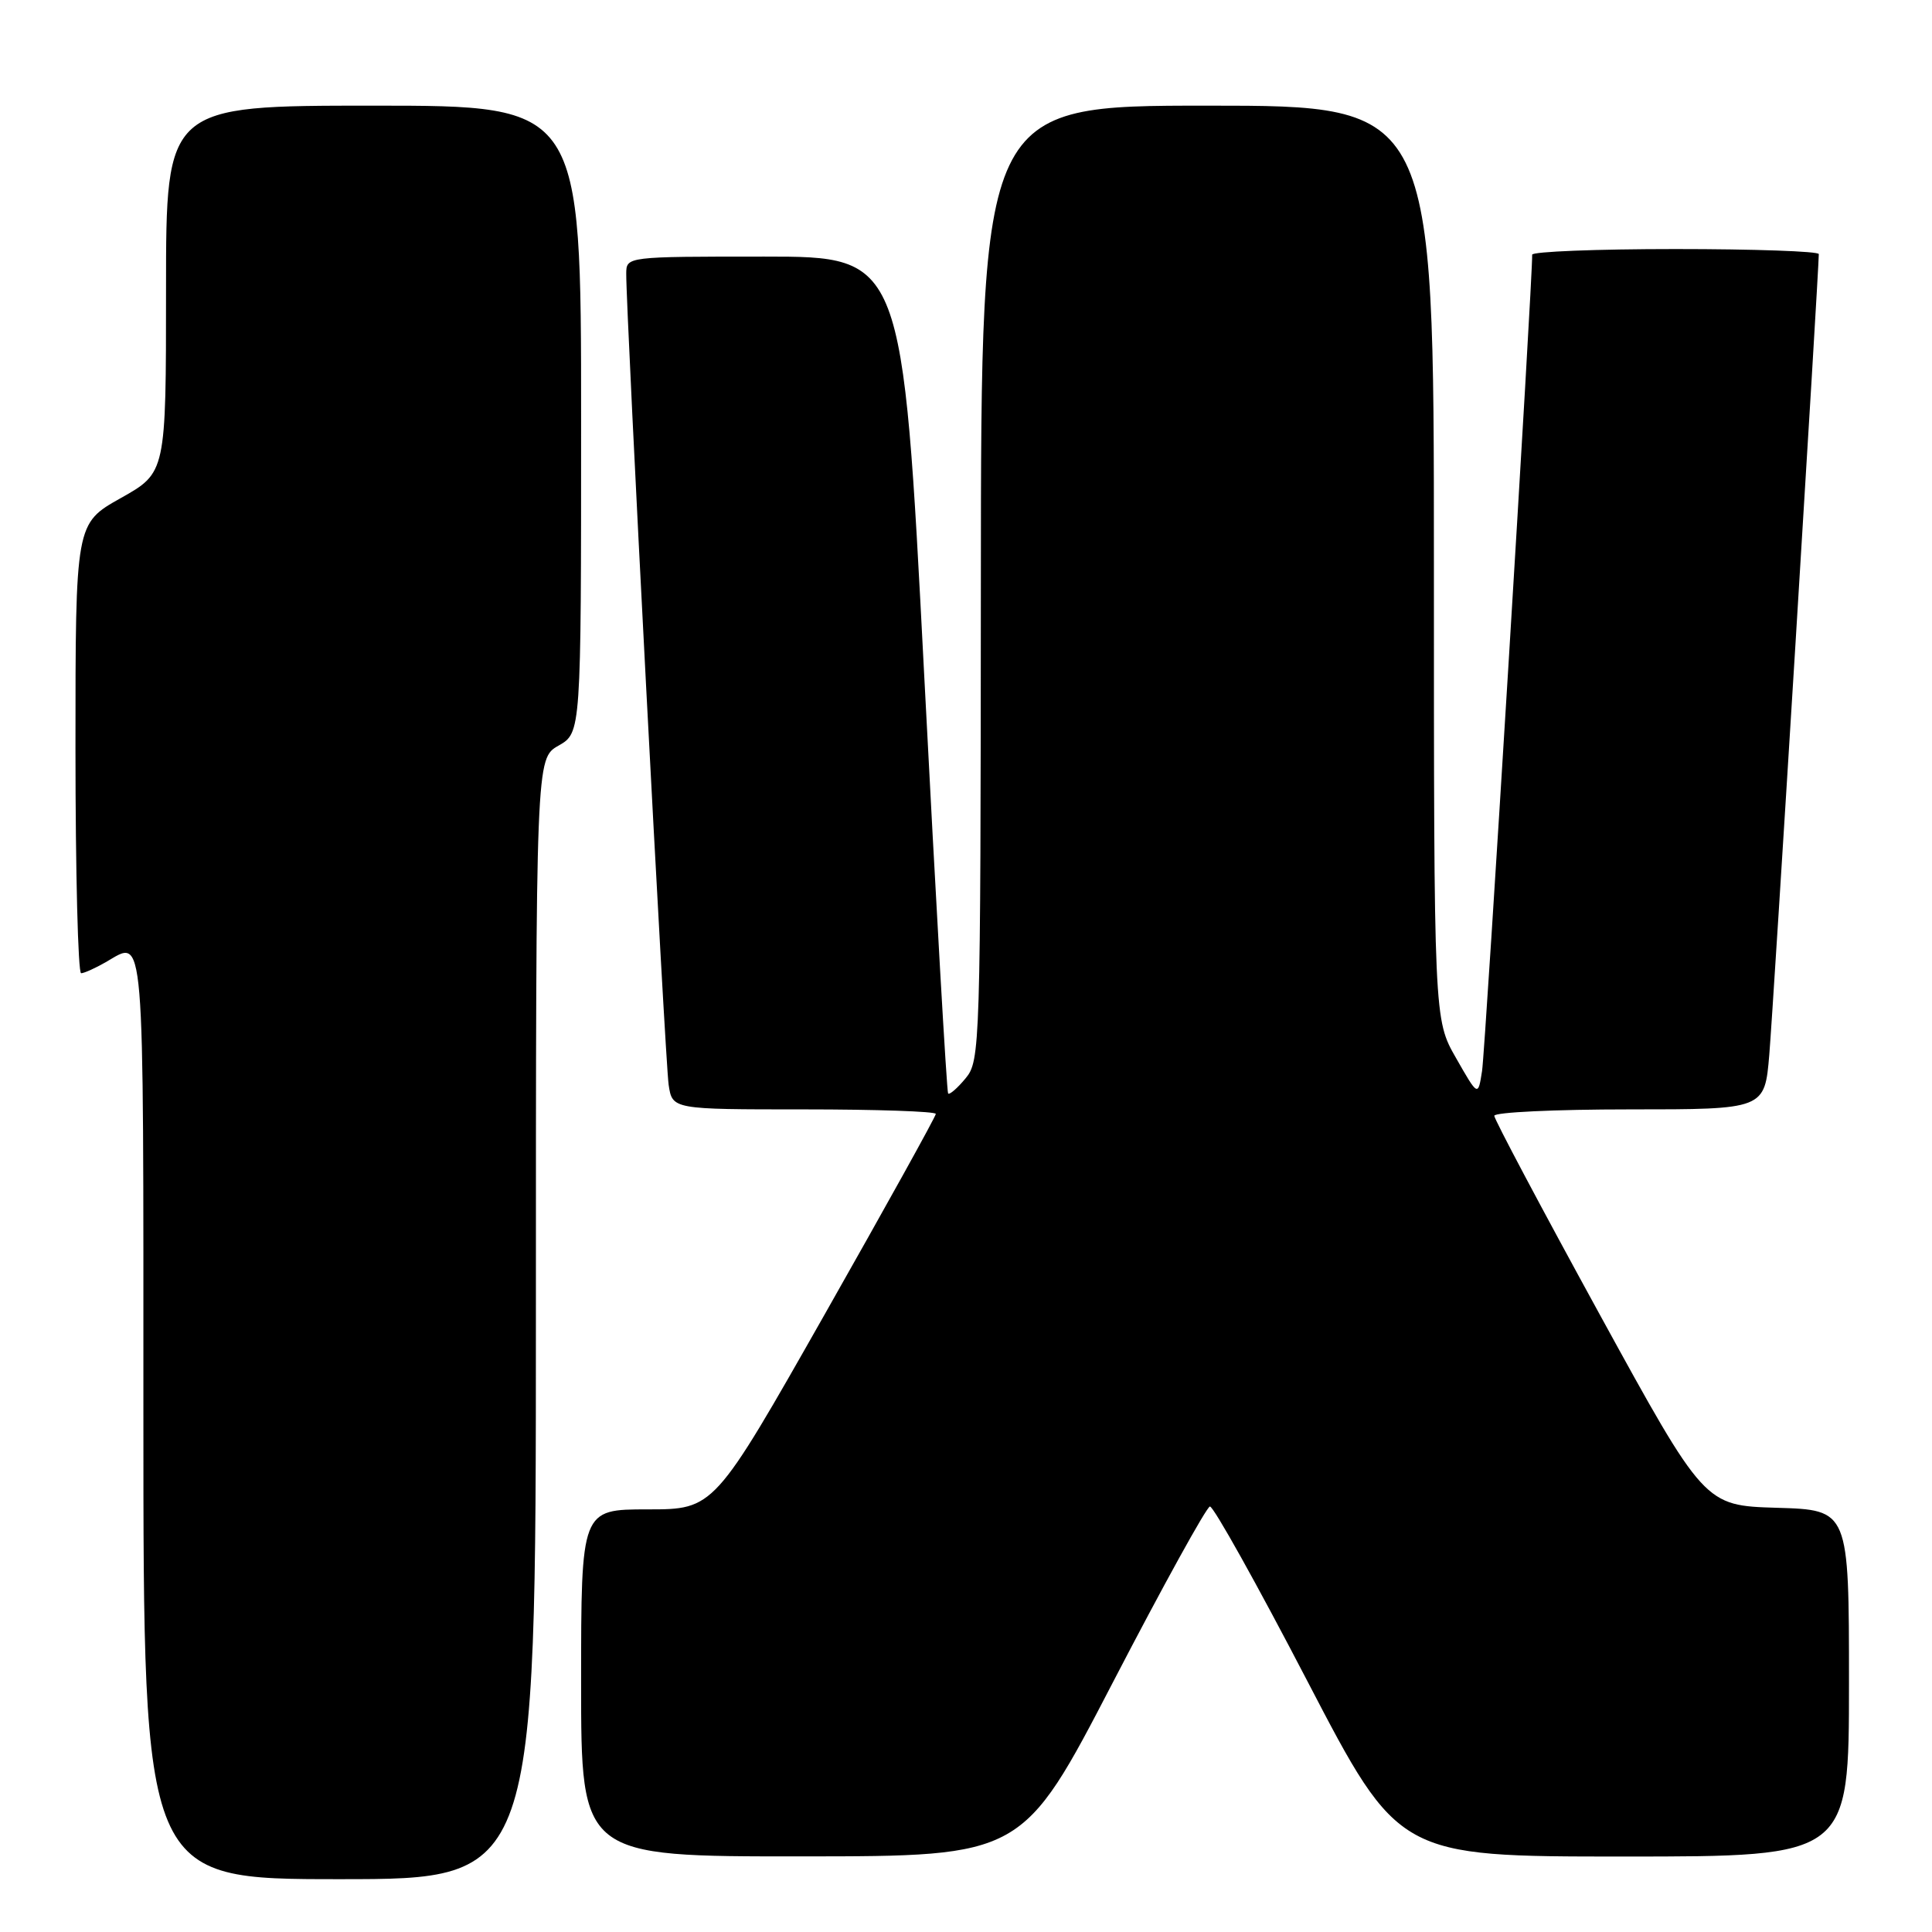 <?xml version="1.0" encoding="UTF-8" standalone="no"?>
<!DOCTYPE svg PUBLIC "-//W3C//DTD SVG 1.1//EN" "http://www.w3.org/Graphics/SVG/1.1/DTD/svg11.dtd" >
<svg xmlns="http://www.w3.org/2000/svg" xmlns:xlink="http://www.w3.org/1999/xlink" version="1.1" viewBox="0 0 256 256">
 <g >
 <path fill="currentColor"
d=" M 71.01 174.75 C 71.01 100.50 71.01 100.50 74.01 98.80 C 77.00 97.09 77.00 97.09 77.00 55.55 C 77.00 14.00 77.00 14.00 49.50 14.00 C 22.00 14.00 22.00 14.00 22.00 38.31 C 22.00 62.63 22.00 62.63 16.00 66.00 C 10.00 69.37 10.00 69.37 10.00 99.19 C 10.00 115.58 10.34 128.98 10.75 128.96 C 11.16 128.95 12.62 128.29 14.00 127.50 C 19.24 124.50 19.00 121.61 19.00 187.50 C 19.00 249.00 19.00 249.00 45.00 249.00 C 71.00 249.00 71.00 249.00 71.01 174.75 Z  M 147.50 222.85 C 154.10 210.14 159.87 199.68 160.32 199.62 C 160.77 199.55 166.58 209.96 173.23 222.75 C 185.33 246.00 185.33 246.00 215.16 246.00 C 245.00 246.00 245.00 246.00 245.00 223.04 C 245.00 200.07 245.00 200.07 235.43 199.79 C 225.86 199.50 225.86 199.50 211.93 174.10 C 204.27 160.12 198.00 148.31 198.00 147.85 C 198.00 147.38 206.06 147.00 215.91 147.00 C 233.83 147.00 233.83 147.00 234.44 139.75 C 234.95 133.79 241.00 35.88 241.00 33.67 C 241.00 33.30 232.45 33.00 222.00 33.00 C 211.55 33.00 203.01 33.34 203.02 33.75 C 203.11 36.55 196.81 139.19 196.38 141.91 C 195.85 145.31 195.85 145.31 192.93 140.19 C 190.00 135.07 190.00 135.07 190.00 74.54 C 190.00 14.00 190.00 14.00 160.00 14.00 C 130.00 14.00 130.00 14.00 129.97 77.25 C 129.93 138.92 129.88 140.56 127.94 142.89 C 126.85 144.21 125.80 145.11 125.63 144.89 C 125.45 144.68 124.02 119.64 122.45 89.25 C 119.60 34.00 119.60 34.00 101.30 34.00 C 83.00 34.00 83.00 34.00 82.98 36.25 C 82.94 41.26 88.14 140.74 88.60 143.75 C 89.09 147.00 89.09 147.00 106.55 147.00 C 116.15 147.00 124.00 147.27 124.00 147.60 C 124.00 147.93 117.39 159.85 109.31 174.10 C 94.62 200.00 94.62 200.00 85.81 200.00 C 77.00 200.00 77.00 200.00 77.00 223.00 C 77.00 246.00 77.00 246.00 106.25 245.98 C 135.50 245.97 135.50 245.97 147.50 222.85 Z "/>
</g>
</svg>